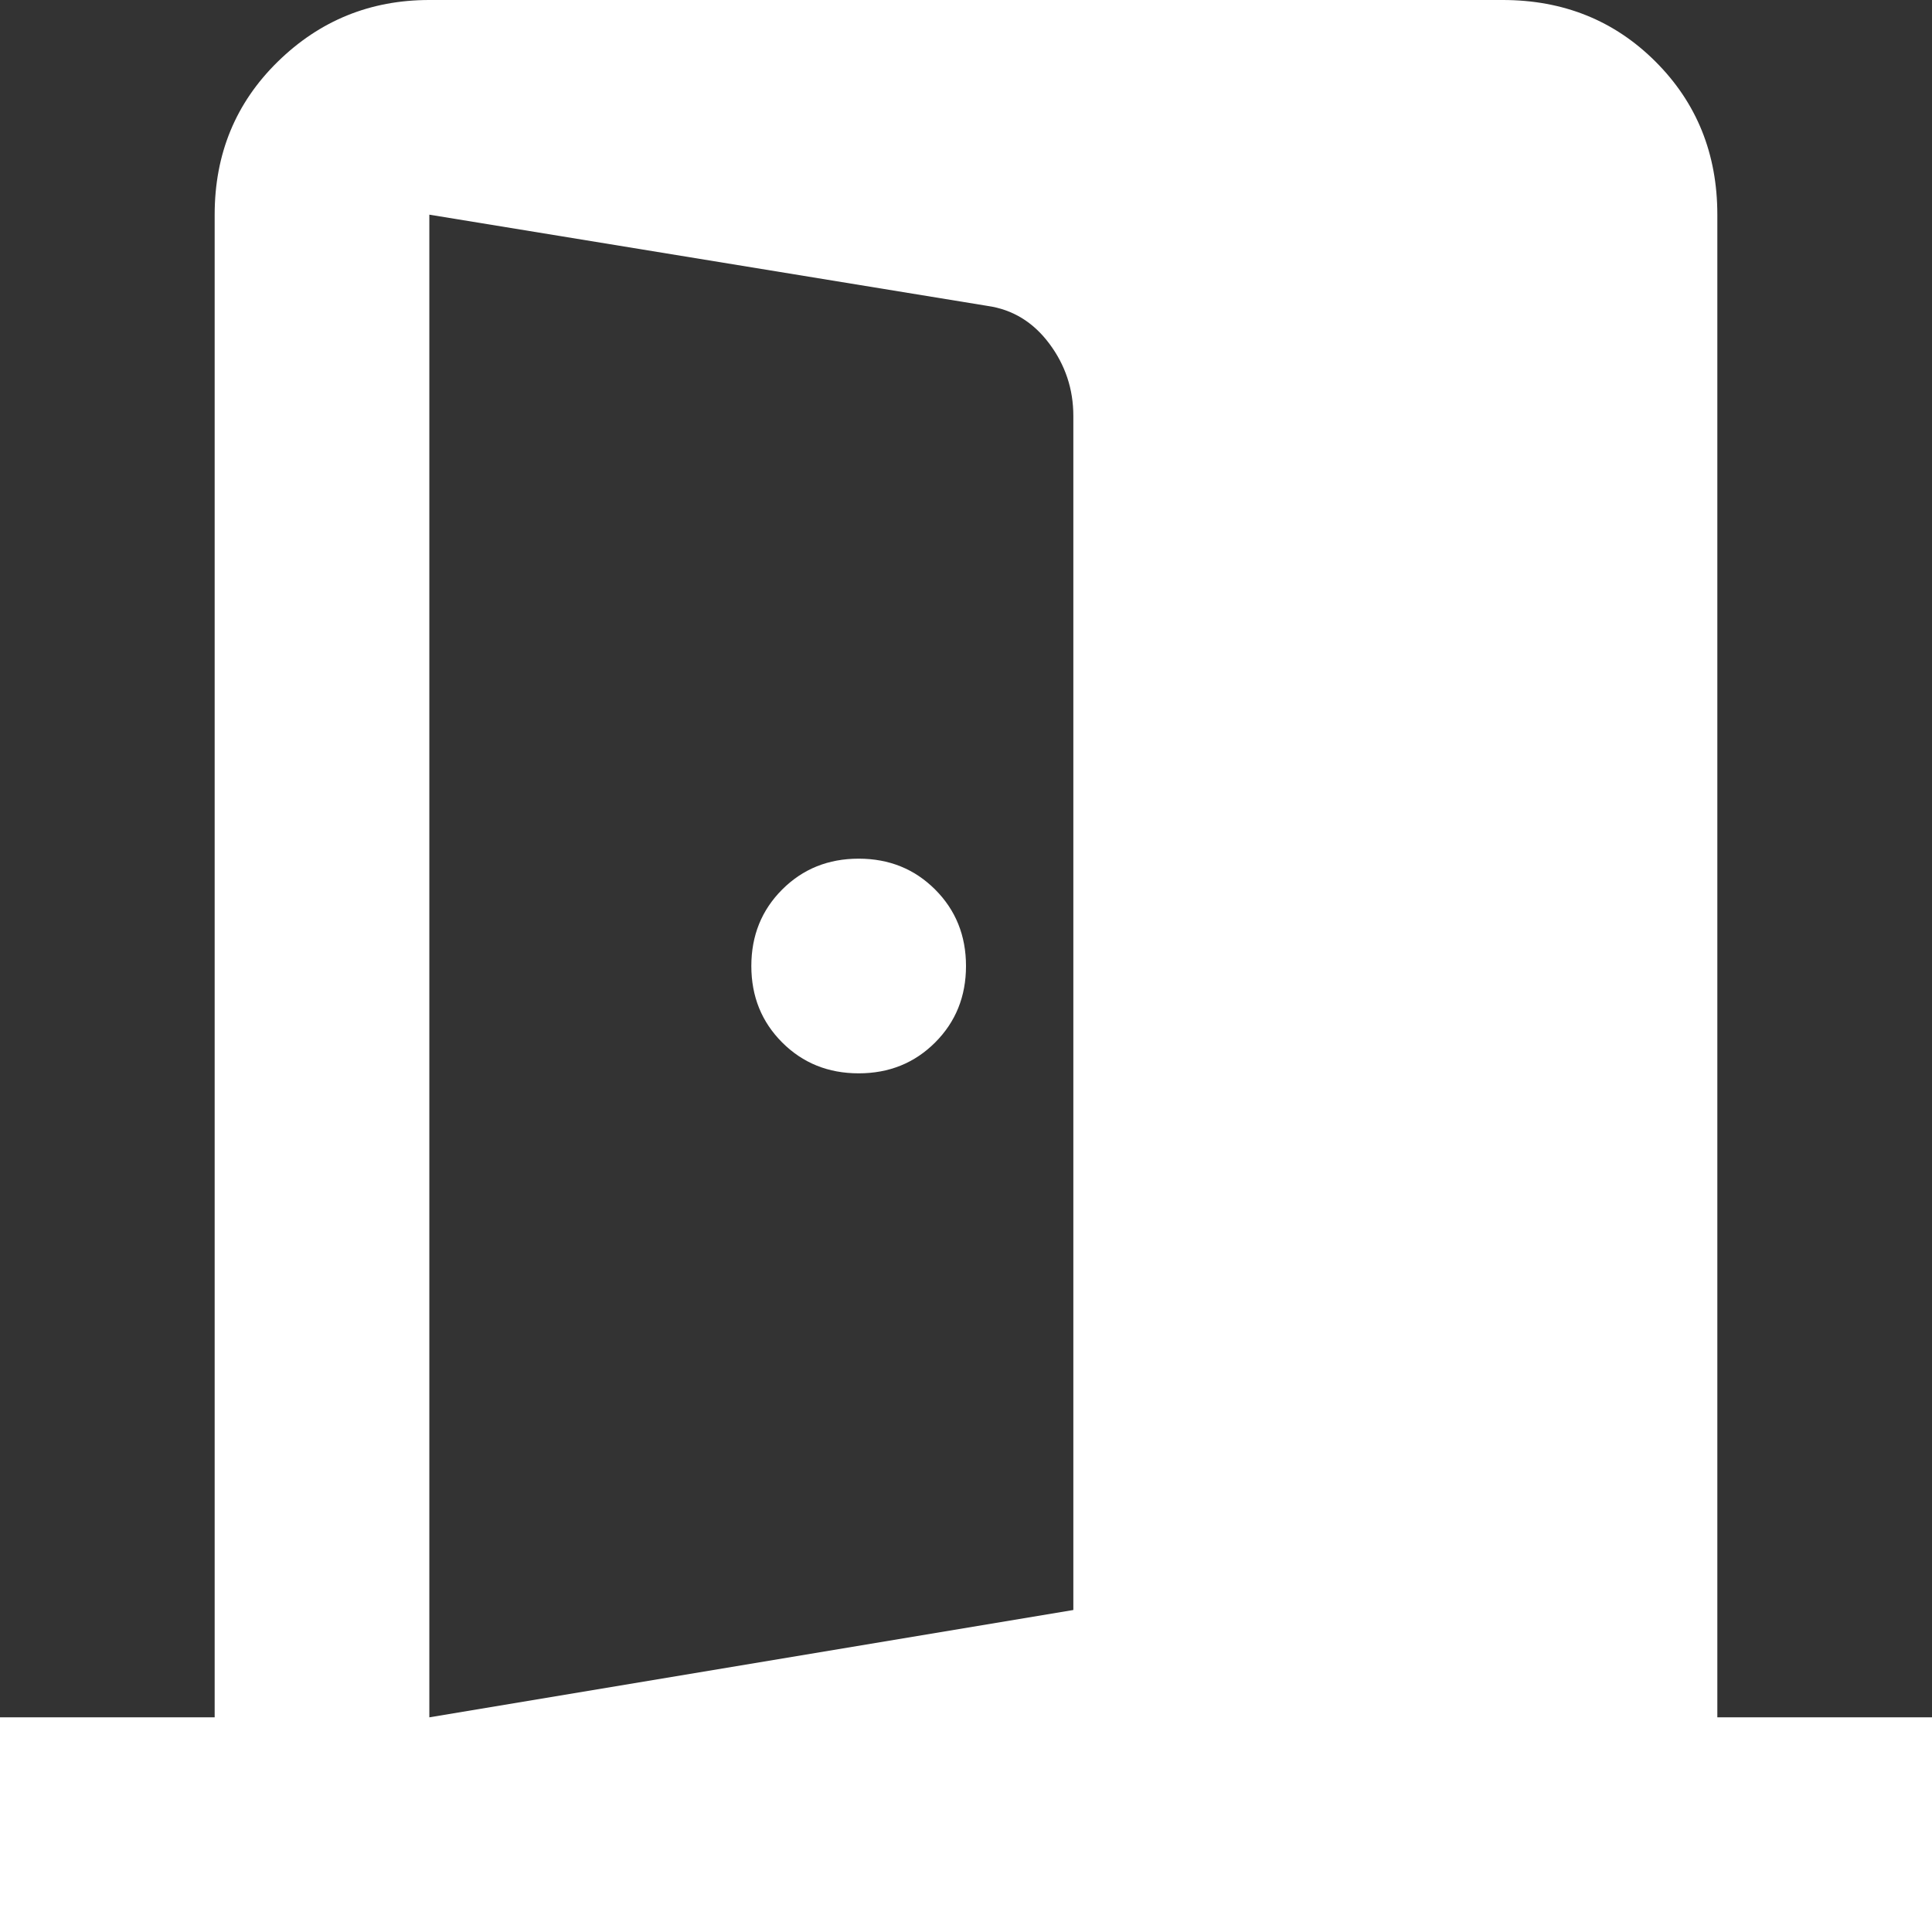 <svg width="36" height="36" viewBox="0 0 36 36" fill="none" xmlns="http://www.w3.org/2000/svg">
<rect x="0" y="0" width="36" height="36" fill="#333333" stroke="none"/>
<path fill-rule="evenodd" clip-rule="evenodd" d="M0 36V32H4V4C4 2.867 4.392 1.917 5.175 1.15C5.958 0.383 6.9 0 8 0H28C29.133 0 30.083 0.383 30.85 1.15C31.617 1.917 32 2.867 32 4V32H36V36H0ZM20 7.75V30L8 32V4L18.4 5.7C18.867 5.767 19.25 6 19.55 6.4C19.85 6.8 20 7.25 20 7.75ZM16 20C16.567 20 17.042 19.808 17.425 19.425C17.808 19.042 18 18.567 18 18C18 17.433 17.808 16.958 17.425 16.575C17.042 16.192 16.567 16 16 16C15.433 16 14.958 16.192 14.575 16.575C14.192 16.958 14 17.433 14 18C14 18.567 14.192 19.042 14.575 19.425C14.958 19.808 15.433 20 16 20Z" fill="white"/>
</svg>
